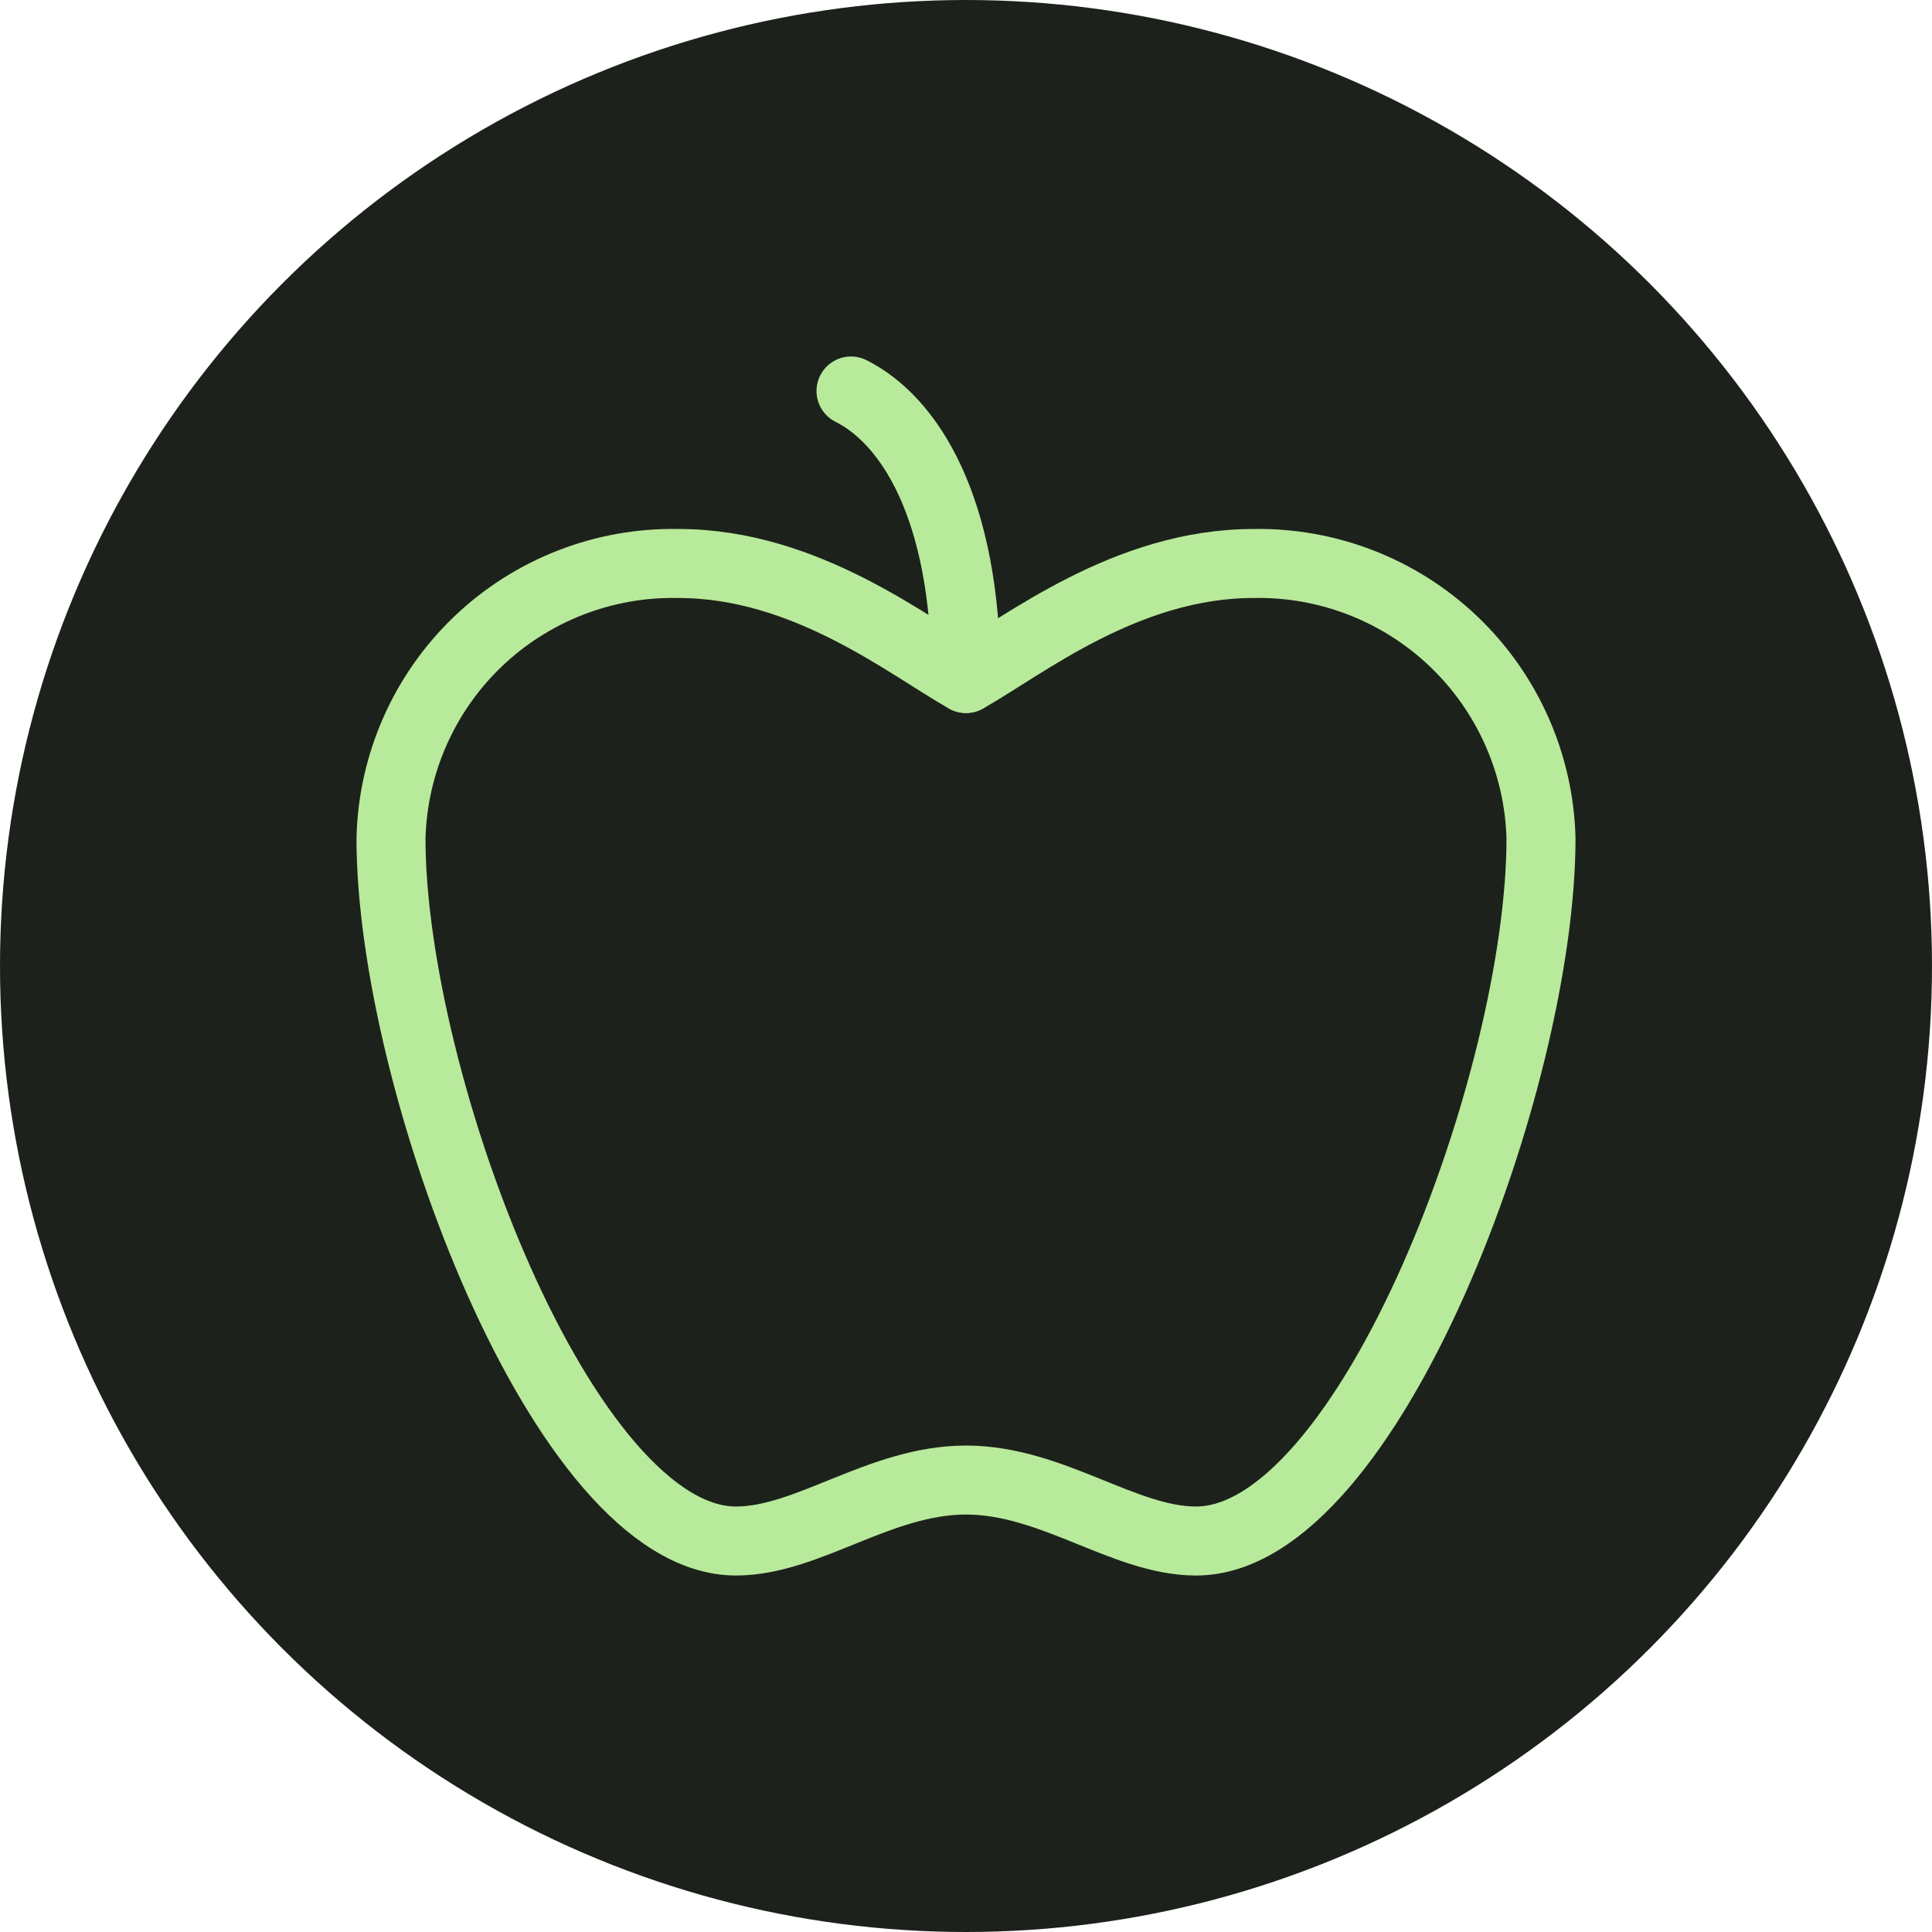 <svg width="56" height="56" viewBox="0 0 56 56" fill="none" xmlns="http://www.w3.org/2000/svg">
<circle cx="28" cy="28" r="28" fill="#1D211B"/>
<path d="M28 42.9C30.5 42.9 32.583 44.667 34.667 44.667C39.667 44.667 44.667 31.333 44.667 24.3C44.61 22.141 43.702 20.092 42.141 18.6C40.58 17.108 38.492 16.293 36.333 16.333C32.633 16.333 29.667 18.733 28 19.667C26.333 18.733 23.367 16.333 19.667 16.333C17.506 16.289 15.416 17.102 13.854 18.595C12.292 20.088 11.386 22.14 11.333 24.3C11.333 31.333 16.333 44.667 21.333 44.667C23.417 44.667 25.5 42.9 28 42.9Z" stroke="#B8EA9B" stroke-width="2" stroke-linecap="round" stroke-linejoin="round"/>
<path d="M24.667 11.333C26.333 12.167 28 14.667 28 19.667" stroke="#B8EA9B" stroke-width="2" stroke-linecap="round" stroke-linejoin="round"/>
</svg>
